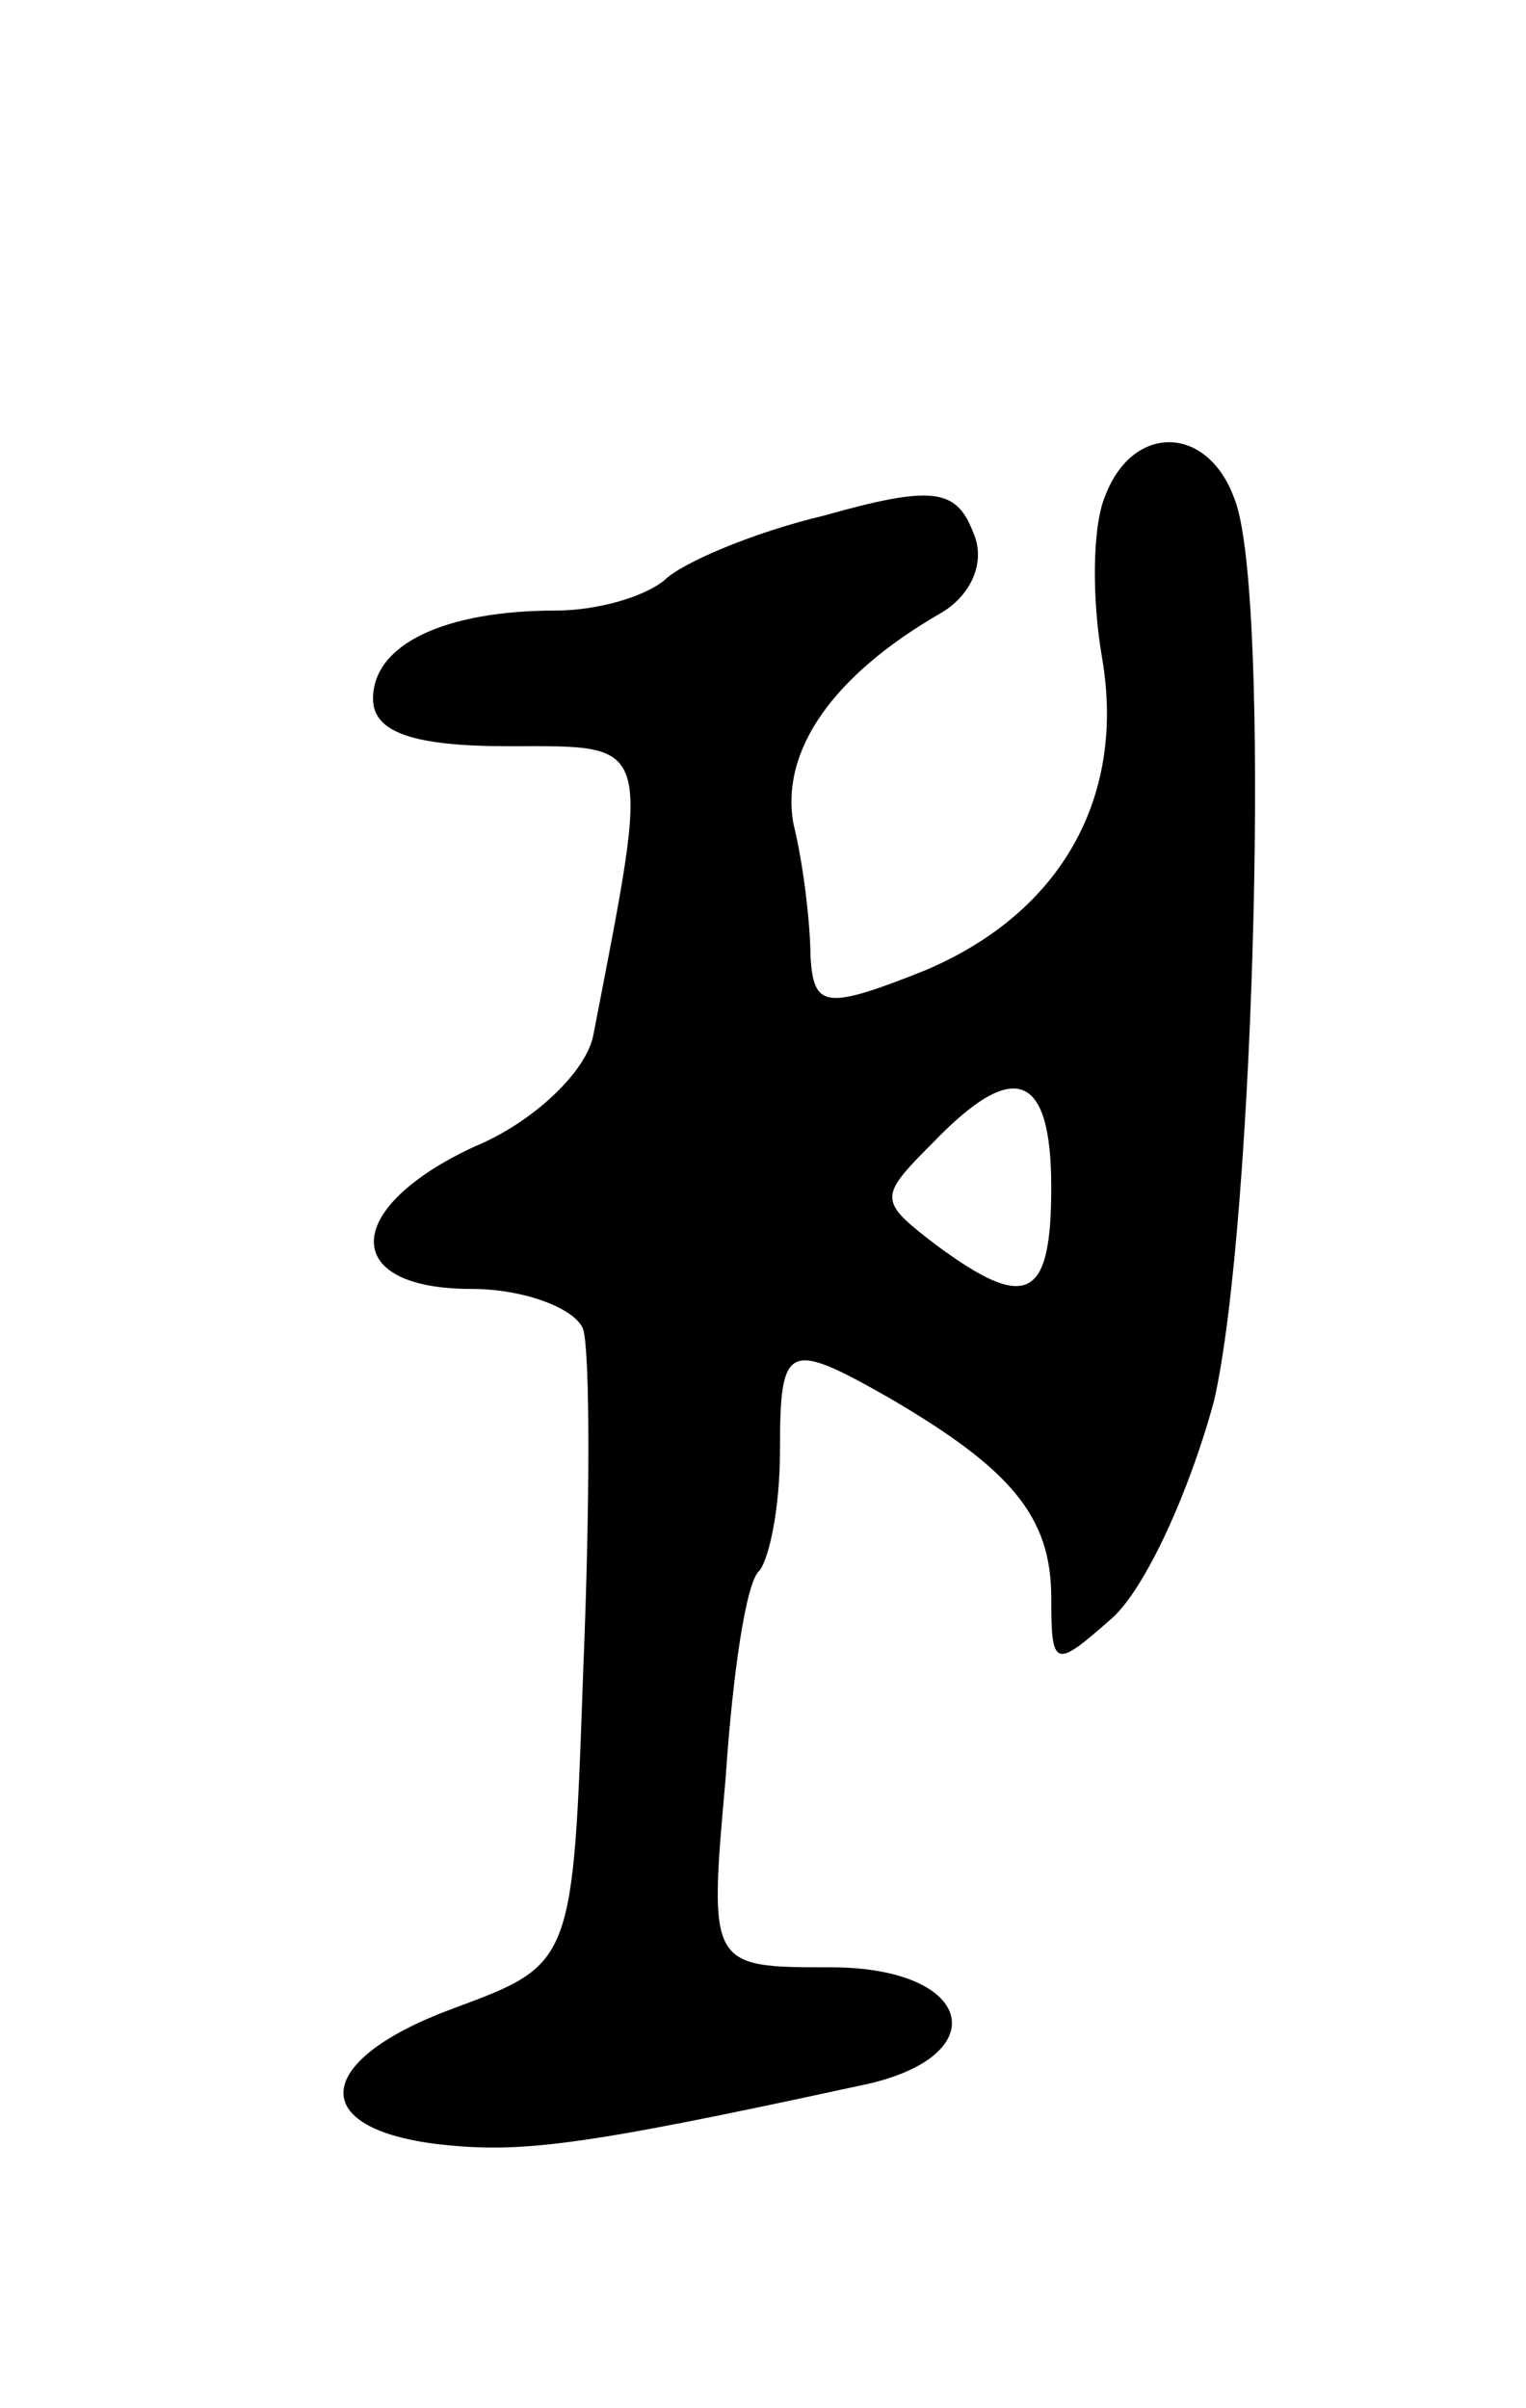 <svg version="1.0" xmlns="http://www.w3.org/2000/svg"
 width="45pt" height="71pt" viewBox="0 0 45 71"
 preserveAspectRatio="xMidYMid meet">
<g transform="translate(0,71) scale(0.1,-0.1)"
fill="#000000" stroke="none">
<path d="M326 564 c-4 -9 -4 -31 -1 -48 7 -41 -12 -75 -52 -92 -30 -12 -33
-11 -34 4 0 9 -2 27 -5 39 -4 22 12 44 43 62 9 5 14 15 10 24 -5 13 -12 14
-44 5 -21 -5 -42 -14 -47 -19 -6 -5 -20 -9 -32 -9 -33 0 -54 -10 -54 -26 0
-10 12 -14 40 -14 43 0 42 3 25 -85 -2 -11 -18 -26 -35 -33 -39 -18 -40 -42
-1 -42 16 0 31 -6 33 -12 2 -7 2 -52 0 -100 -3 -87 -3 -87 -38 -100 -41 -15
-44 -35 -6 -40 25 -3 42 -1 125 17 41 8 35 35 -8 35 -36 0 -36 0 -31 56 2 30
6 58 10 61 3 4 6 19 6 35 0 32 2 33 32 16 36 -21 48 -35 48 -59 0 -21 1 -21
18 -6 10 9 23 38 30 64 12 52 17 239 6 266 -8 22 -30 22 -38 1z m-16 -204 c0
-33 -7 -37 -34 -17 -17 13 -17 14 -1 30 24 25 35 21 35 -13z"/>
</g>
</svg>
